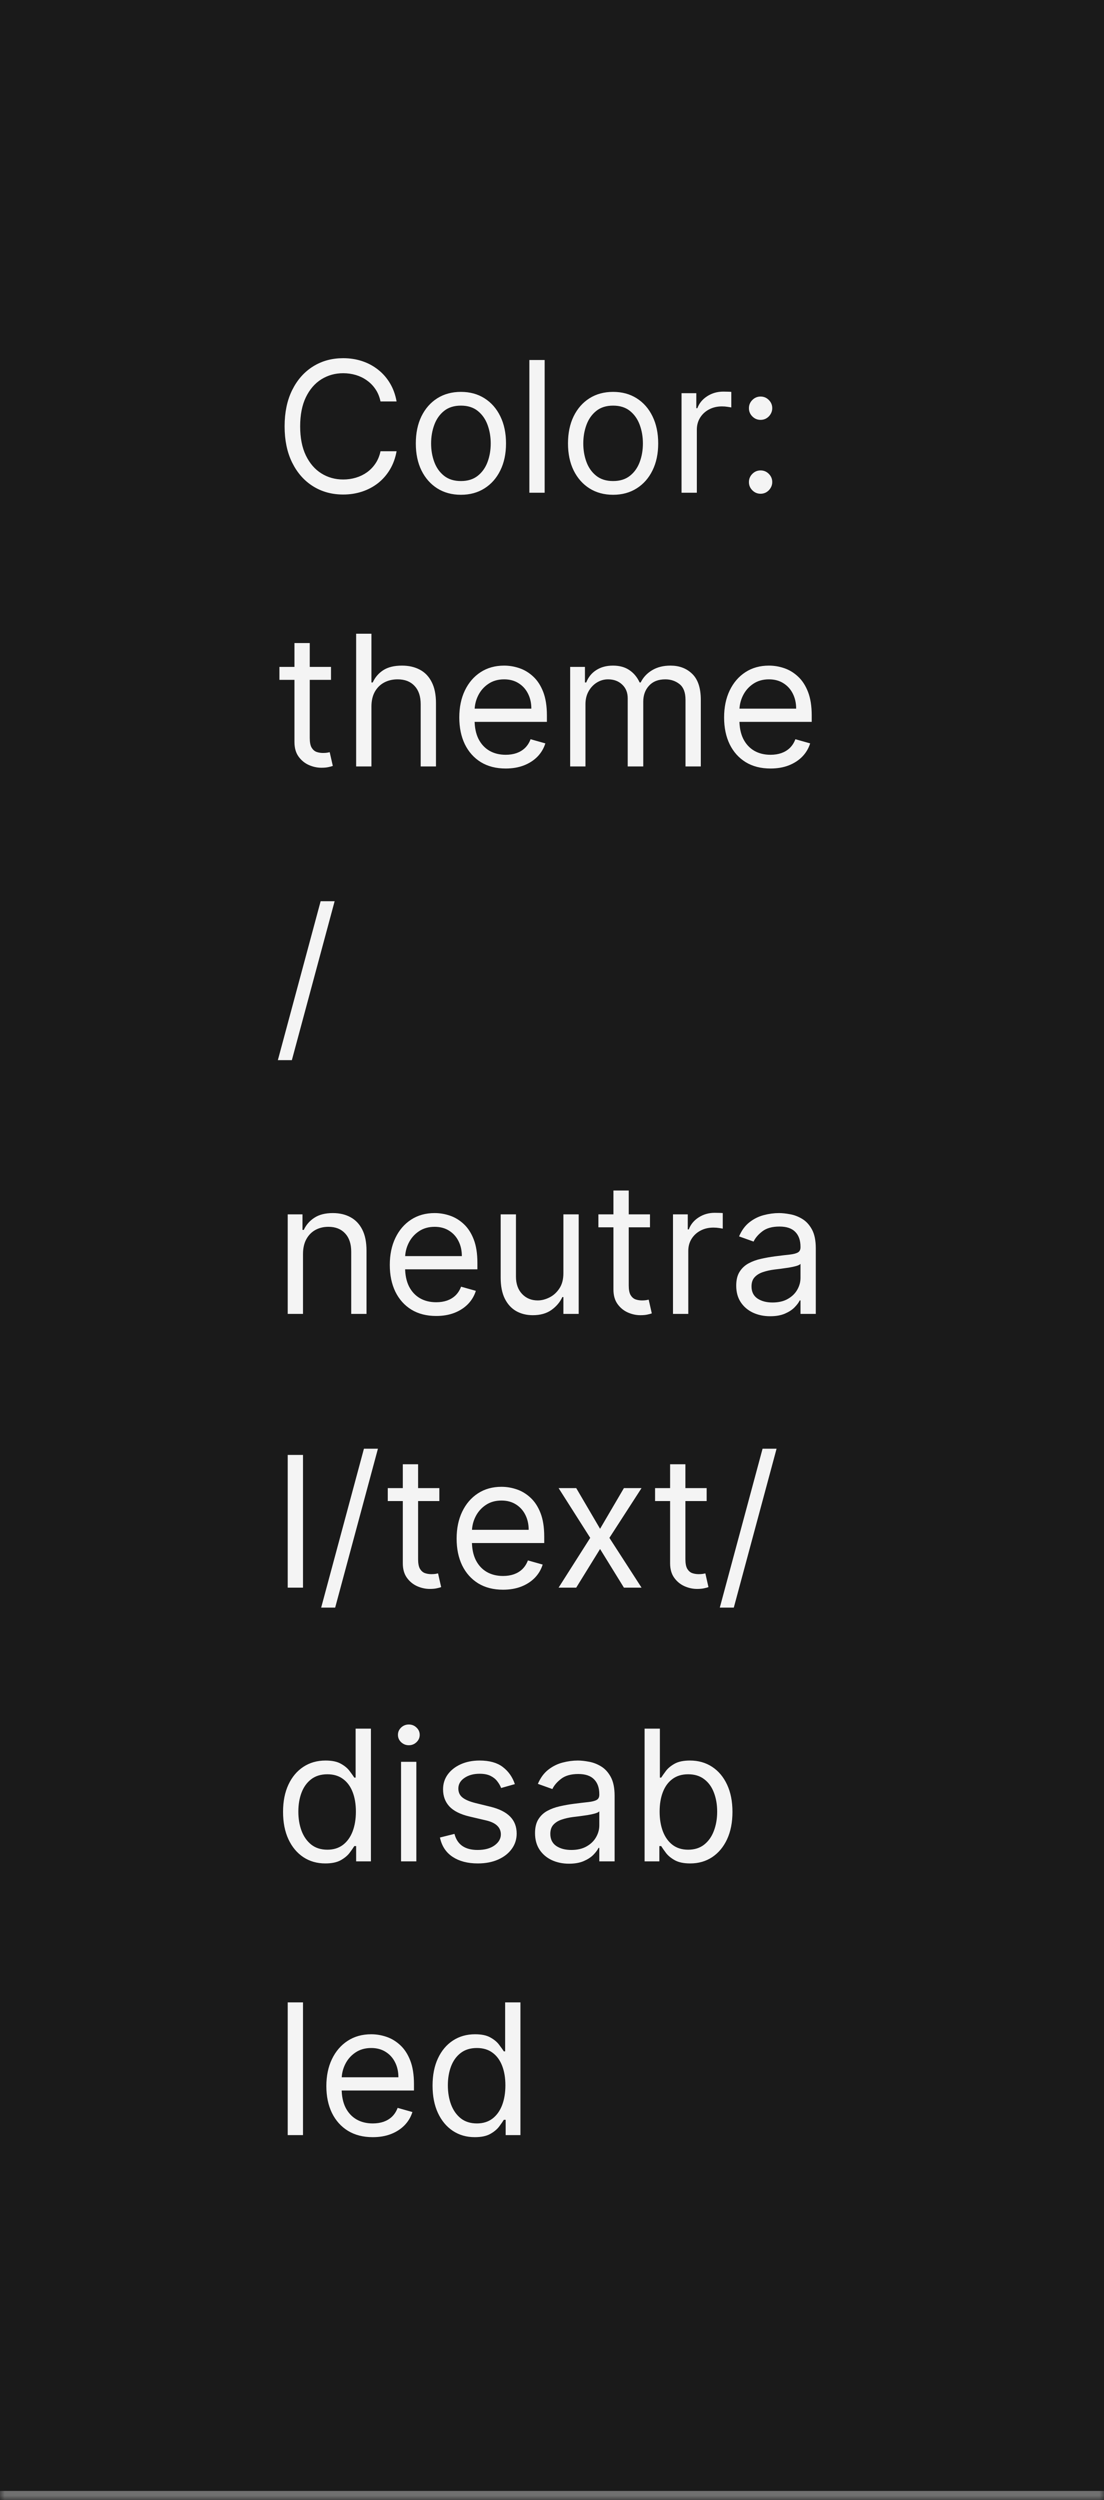 <svg width="121" height="274" viewBox="0 0 121 274" fill="none" xmlns="http://www.w3.org/2000/svg">
<mask id="path-1-inside-1_2144_60848" fill="white">
<path d="M0 0H121V274H0V0Z"/>
</mask>
<path d="M0 0H121V274H0V0Z" fill="#1A1A1A"/>
<path d="M121 273H0V275H121V273Z" fill="#707070" mask="url(#path-1-inside-1_2144_60848)"/>
<path d="M43.466 44H41.705C41.6 43.493 41.418 43.048 41.158 42.665C40.902 42.281 40.59 41.959 40.22 41.699C39.856 41.434 39.451 41.235 39.006 41.102C38.561 40.97 38.097 40.903 37.614 40.903C36.733 40.903 35.935 41.126 35.22 41.571C34.51 42.016 33.944 42.672 33.523 43.538C33.106 44.405 32.898 45.468 32.898 46.727C32.898 47.987 33.106 49.05 33.523 49.916C33.944 50.783 34.51 51.438 35.22 51.883C35.935 52.329 36.733 52.551 37.614 52.551C38.097 52.551 38.561 52.485 39.006 52.352C39.451 52.22 39.856 52.023 40.22 51.763C40.59 51.498 40.902 51.173 41.158 50.79C41.418 50.401 41.6 49.956 41.705 49.455H43.466C43.333 50.198 43.092 50.863 42.742 51.45C42.391 52.037 41.956 52.537 41.435 52.949C40.914 53.356 40.329 53.666 39.68 53.879C39.036 54.092 38.347 54.199 37.614 54.199C36.373 54.199 35.27 53.896 34.304 53.29C33.338 52.684 32.578 51.822 32.024 50.705C31.47 49.587 31.193 48.261 31.193 46.727C31.193 45.193 31.47 43.867 32.024 42.75C32.578 41.633 33.338 40.771 34.304 40.165C35.27 39.559 36.373 39.256 37.614 39.256C38.347 39.256 39.036 39.362 39.68 39.575C40.329 39.788 40.914 40.101 41.435 40.513C41.956 40.92 42.391 41.417 42.742 42.004C43.092 42.587 43.333 43.252 43.466 44ZM50.517 54.227C49.532 54.227 48.668 53.993 47.924 53.524C47.186 53.055 46.608 52.4 46.191 51.557C45.779 50.714 45.574 49.729 45.574 48.602C45.574 47.466 45.779 46.474 46.191 45.626C46.608 44.779 47.186 44.121 47.924 43.652C48.668 43.183 49.532 42.949 50.517 42.949C51.502 42.949 52.363 43.183 53.102 43.652C53.845 44.121 54.423 44.779 54.835 45.626C55.252 46.474 55.46 47.466 55.46 48.602C55.46 49.729 55.252 50.714 54.835 51.557C54.423 52.4 53.845 53.055 53.102 53.524C52.363 53.993 51.502 54.227 50.517 54.227ZM50.517 52.722C51.265 52.722 51.88 52.53 52.363 52.146C52.846 51.763 53.204 51.258 53.436 50.633C53.668 50.008 53.784 49.331 53.784 48.602C53.784 47.873 53.668 47.194 53.436 46.564C53.204 45.934 52.846 45.425 52.363 45.037C51.88 44.649 51.265 44.455 50.517 44.455C49.769 44.455 49.153 44.649 48.67 45.037C48.187 45.425 47.83 45.934 47.598 46.564C47.366 47.194 47.25 47.873 47.25 48.602C47.25 49.331 47.366 50.008 47.598 50.633C47.83 51.258 48.187 51.763 48.67 52.146C49.153 52.53 49.769 52.722 50.517 52.722ZM59.695 39.455V54H58.019V39.455H59.695ZM67.196 54.227C66.212 54.227 65.347 53.993 64.604 53.524C63.865 53.055 63.288 52.4 62.871 51.557C62.459 50.714 62.253 49.729 62.253 48.602C62.253 47.466 62.459 46.474 62.871 45.626C63.288 44.779 63.865 44.121 64.604 43.652C65.347 43.183 66.212 42.949 67.196 42.949C68.181 42.949 69.043 43.183 69.782 43.652C70.525 44.121 71.103 44.779 71.515 45.626C71.931 46.474 72.14 47.466 72.14 48.602C72.14 49.729 71.931 50.714 71.515 51.557C71.103 52.4 70.525 53.055 69.782 53.524C69.043 53.993 68.181 54.227 67.196 54.227ZM67.196 52.722C67.945 52.722 68.56 52.53 69.043 52.146C69.526 51.763 69.883 51.258 70.115 50.633C70.347 50.008 70.463 49.331 70.463 48.602C70.463 47.873 70.347 47.194 70.115 46.564C69.883 45.934 69.526 45.425 69.043 45.037C68.56 44.649 67.945 44.455 67.196 44.455C66.448 44.455 65.833 44.649 65.35 45.037C64.867 45.425 64.509 45.934 64.277 46.564C64.045 47.194 63.929 47.873 63.929 48.602C63.929 49.331 64.045 50.008 64.277 50.633C64.509 51.258 64.867 51.763 65.35 52.146C65.833 52.53 66.448 52.722 67.196 52.722ZM74.698 54V43.091H76.317V44.739H76.431C76.63 44.199 76.99 43.761 77.511 43.425C78.031 43.089 78.619 42.92 79.272 42.92C79.395 42.92 79.549 42.923 79.734 42.928C79.918 42.932 80.058 42.939 80.153 42.949V44.653C80.096 44.639 79.966 44.618 79.762 44.59C79.563 44.556 79.353 44.54 79.13 44.54C78.6 44.54 78.126 44.651 77.71 44.874C77.298 45.091 76.971 45.394 76.729 45.783C76.493 46.166 76.374 46.604 76.374 47.097V54H74.698ZM83.361 54.114C83.011 54.114 82.71 53.988 82.459 53.737C82.208 53.486 82.083 53.186 82.083 52.835C82.083 52.485 82.208 52.184 82.459 51.933C82.71 51.682 83.011 51.557 83.361 51.557C83.712 51.557 84.012 51.682 84.263 51.933C84.514 52.184 84.64 52.485 84.64 52.835C84.64 53.067 84.58 53.28 84.462 53.474C84.348 53.669 84.195 53.825 84 53.943C83.811 54.057 83.598 54.114 83.361 54.114ZM83.361 46.017C83.011 46.017 82.71 45.892 82.459 45.641C82.208 45.39 82.083 45.089 82.083 44.739C82.083 44.388 82.208 44.088 82.459 43.837C82.71 43.586 83.011 43.46 83.361 43.46C83.712 43.46 84.012 43.586 84.263 43.837C84.514 44.088 84.64 44.388 84.64 44.739C84.64 44.971 84.58 45.184 84.462 45.378C84.348 45.572 84.195 45.728 84 45.847C83.811 45.96 83.598 46.017 83.361 46.017ZM36.278 73.091V74.511H30.625V73.091H36.278ZM32.273 70.477H33.949V80.875C33.949 81.349 34.017 81.704 34.155 81.94C34.297 82.172 34.477 82.329 34.695 82.409C34.917 82.485 35.151 82.523 35.398 82.523C35.582 82.523 35.734 82.513 35.852 82.494C35.971 82.471 36.065 82.452 36.136 82.438L36.477 83.943C36.364 83.986 36.205 84.028 36.001 84.071C35.798 84.118 35.54 84.142 35.227 84.142C34.754 84.142 34.29 84.04 33.835 83.837C33.385 83.633 33.011 83.323 32.713 82.906C32.419 82.49 32.273 81.964 32.273 81.329V70.477ZM40.71 77.438V84H39.034V69.454H40.71V74.796H40.852C41.108 74.232 41.492 73.785 42.003 73.453C42.519 73.117 43.206 72.949 44.062 72.949C44.806 72.949 45.457 73.098 46.016 73.396C46.574 73.69 47.008 74.142 47.315 74.753C47.628 75.359 47.784 76.131 47.784 77.068V84H46.108V77.182C46.108 76.315 45.883 75.645 45.433 75.172C44.988 74.694 44.37 74.454 43.58 74.454C43.03 74.454 42.538 74.57 42.102 74.803C41.671 75.035 41.331 75.373 41.08 75.818C40.833 76.263 40.71 76.803 40.71 77.438ZM55.424 84.227C54.373 84.227 53.467 83.995 52.704 83.531C51.947 83.062 51.362 82.409 50.95 81.571C50.543 80.728 50.339 79.748 50.339 78.631C50.339 77.513 50.543 76.528 50.95 75.676C51.362 74.819 51.935 74.151 52.669 73.673C53.407 73.19 54.269 72.949 55.254 72.949C55.822 72.949 56.383 73.044 56.937 73.233C57.491 73.422 57.995 73.73 58.45 74.156C58.904 74.578 59.267 75.136 59.537 75.832C59.806 76.528 59.941 77.385 59.941 78.403V79.114H51.532V77.665H58.237C58.237 77.049 58.114 76.5 57.867 76.017C57.626 75.534 57.28 75.153 56.831 74.874C56.386 74.594 55.86 74.454 55.254 74.454C54.586 74.454 54.009 74.62 53.521 74.952C53.038 75.278 52.666 75.704 52.406 76.23C52.145 76.756 52.015 77.319 52.015 77.921V78.886C52.015 79.71 52.157 80.409 52.441 80.981C52.73 81.55 53.13 81.983 53.642 82.281C54.153 82.575 54.747 82.722 55.424 82.722C55.865 82.722 56.262 82.66 56.617 82.537C56.977 82.409 57.288 82.22 57.548 81.969C57.808 81.713 58.01 81.396 58.152 81.017L59.771 81.472C59.6 82.021 59.314 82.504 58.912 82.921C58.509 83.332 58.012 83.654 57.42 83.886C56.828 84.114 56.163 84.227 55.424 84.227ZM62.491 84V73.091H64.11V74.796H64.252C64.48 74.213 64.847 73.761 65.353 73.439C65.86 73.112 66.468 72.949 67.179 72.949C67.898 72.949 68.497 73.112 68.975 73.439C69.459 73.761 69.835 74.213 70.105 74.796H70.218C70.498 74.232 70.917 73.785 71.475 73.453C72.034 73.117 72.704 72.949 73.485 72.949C74.461 72.949 75.259 73.254 75.879 73.865C76.499 74.471 76.809 75.416 76.809 76.699V84H75.133V76.699C75.133 75.894 74.913 75.319 74.473 74.973C74.032 74.627 73.514 74.454 72.917 74.454C72.15 74.454 71.556 74.687 71.135 75.151C70.713 75.61 70.502 76.192 70.502 76.898V84H68.798V76.528C68.798 75.908 68.597 75.409 68.194 75.03C67.792 74.646 67.273 74.454 66.639 74.454C66.203 74.454 65.796 74.57 65.417 74.803C65.043 75.035 64.74 75.356 64.508 75.769C64.281 76.176 64.167 76.647 64.167 77.182V84H62.491ZM84.448 84.227C83.397 84.227 82.49 83.995 81.728 83.531C80.97 83.062 80.385 82.409 79.973 81.571C79.566 80.728 79.363 79.748 79.363 78.631C79.363 77.513 79.566 76.528 79.973 75.676C80.385 74.819 80.958 74.151 81.692 73.673C82.431 73.19 83.293 72.949 84.277 72.949C84.846 72.949 85.407 73.044 85.961 73.233C86.515 73.422 87.019 73.73 87.473 74.156C87.928 74.578 88.29 75.136 88.56 75.832C88.83 76.528 88.965 77.385 88.965 78.403V79.114H80.556V77.665H87.26C87.26 77.049 87.137 76.5 86.891 76.017C86.65 75.534 86.304 75.153 85.854 74.874C85.409 74.594 84.883 74.454 84.277 74.454C83.61 74.454 83.032 74.62 82.544 74.952C82.061 75.278 81.69 75.704 81.429 76.23C81.169 76.756 81.039 77.319 81.039 77.921V78.886C81.039 79.71 81.181 80.409 81.465 80.981C81.754 81.55 82.154 81.983 82.665 82.281C83.177 82.575 83.771 82.722 84.448 82.722C84.888 82.722 85.286 82.66 85.641 82.537C86.001 82.409 86.311 82.22 86.571 81.969C86.832 81.713 87.033 81.396 87.175 81.017L88.794 81.472C88.624 82.021 88.338 82.504 87.935 82.921C87.533 83.332 87.035 83.654 86.444 83.886C85.852 84.114 85.186 84.227 84.448 84.227ZM36.676 98.773L31.989 116.188H30.454L35.142 98.773H36.676ZM33.21 137.438V144H31.534V133.091H33.153V134.795H33.295C33.551 134.241 33.939 133.796 34.46 133.46C34.981 133.119 35.653 132.949 36.477 132.949C37.216 132.949 37.862 133.1 38.416 133.403C38.97 133.702 39.401 134.156 39.709 134.767C40.017 135.373 40.17 136.14 40.17 137.068V144H38.494V137.182C38.494 136.325 38.272 135.657 37.827 135.179C37.382 134.696 36.771 134.455 35.994 134.455C35.459 134.455 34.981 134.571 34.56 134.803C34.143 135.035 33.814 135.373 33.572 135.818C33.331 136.263 33.21 136.803 33.21 137.438ZM47.807 144.227C46.756 144.227 45.849 143.995 45.087 143.531C44.329 143.062 43.745 142.409 43.333 141.571C42.925 140.728 42.722 139.748 42.722 138.631C42.722 137.513 42.925 136.528 43.333 135.676C43.745 134.819 44.318 134.152 45.051 133.673C45.79 133.19 46.652 132.949 47.637 132.949C48.205 132.949 48.766 133.044 49.32 133.233C49.874 133.422 50.378 133.73 50.833 134.156C51.287 134.578 51.65 135.136 51.919 135.832C52.189 136.528 52.324 137.385 52.324 138.403V139.114H43.915V137.665H50.62C50.62 137.049 50.497 136.5 50.25 136.017C50.009 135.534 49.663 135.153 49.213 134.874C48.768 134.594 48.243 134.455 47.637 134.455C46.969 134.455 46.392 134.62 45.904 134.952C45.421 135.278 45.049 135.705 44.789 136.23C44.528 136.756 44.398 137.319 44.398 137.92V138.886C44.398 139.71 44.54 140.409 44.824 140.982C45.113 141.55 45.513 141.983 46.025 142.281C46.536 142.575 47.13 142.722 47.807 142.722C48.248 142.722 48.645 142.66 49 142.537C49.36 142.409 49.67 142.22 49.931 141.969C50.191 141.713 50.392 141.396 50.534 141.017L52.154 141.472C51.983 142.021 51.697 142.504 51.294 142.92C50.892 143.332 50.395 143.654 49.803 143.886C49.211 144.114 48.546 144.227 47.807 144.227ZM61.749 139.54V133.091H63.425V144H61.749V142.153H61.635C61.38 142.707 60.982 143.179 60.442 143.567C59.902 143.95 59.221 144.142 58.397 144.142C57.715 144.142 57.109 143.993 56.578 143.695C56.048 143.392 55.632 142.937 55.328 142.331C55.025 141.72 54.874 140.951 54.874 140.023V133.091H56.55V139.909C56.55 140.705 56.773 141.339 57.218 141.812C57.667 142.286 58.24 142.523 58.936 142.523C59.353 142.523 59.777 142.416 60.208 142.203C60.643 141.99 61.008 141.663 61.301 141.223C61.6 140.783 61.749 140.222 61.749 139.54ZM71.239 133.091V134.511H65.586V133.091H71.239ZM67.234 130.477H68.91V140.875C68.91 141.348 68.978 141.704 69.116 141.94C69.258 142.172 69.438 142.329 69.656 142.409C69.878 142.485 70.112 142.523 70.359 142.523C70.543 142.523 70.695 142.513 70.813 142.494C70.932 142.471 71.026 142.452 71.097 142.438L71.438 143.943C71.325 143.986 71.166 144.028 70.962 144.071C70.759 144.118 70.501 144.142 70.188 144.142C69.715 144.142 69.251 144.04 68.796 143.837C68.346 143.633 67.972 143.323 67.674 142.906C67.38 142.49 67.234 141.964 67.234 141.33V130.477ZM73.761 144V133.091H75.38V134.739H75.494C75.692 134.199 76.052 133.761 76.573 133.425C77.094 133.089 77.681 132.92 78.335 132.92C78.458 132.92 78.612 132.923 78.796 132.928C78.981 132.932 79.121 132.939 79.215 132.949V134.653C79.158 134.639 79.028 134.618 78.825 134.589C78.626 134.556 78.415 134.54 78.192 134.54C77.662 134.54 77.189 134.651 76.772 134.874C76.36 135.091 76.033 135.394 75.792 135.783C75.555 136.166 75.437 136.604 75.437 137.097V144H73.761ZM84.412 144.256C83.721 144.256 83.094 144.125 82.53 143.865C81.967 143.6 81.519 143.219 81.188 142.722C80.856 142.22 80.691 141.614 80.691 140.903C80.691 140.278 80.814 139.772 81.06 139.384C81.306 138.991 81.635 138.683 82.047 138.46C82.459 138.238 82.914 138.072 83.411 137.963C83.913 137.849 84.417 137.759 84.924 137.693C85.587 137.608 86.124 137.544 86.536 137.501C86.953 137.454 87.256 137.376 87.445 137.267C87.639 137.158 87.736 136.969 87.736 136.699V136.642C87.736 135.941 87.544 135.397 87.161 135.009C86.782 134.62 86.207 134.426 85.435 134.426C84.635 134.426 84.007 134.601 83.553 134.952C83.098 135.302 82.779 135.676 82.594 136.074L81.003 135.506C81.287 134.843 81.666 134.327 82.14 133.957C82.618 133.583 83.139 133.323 83.702 133.176C84.27 133.025 84.829 132.949 85.378 132.949C85.729 132.949 86.131 132.991 86.586 133.077C87.045 133.157 87.488 133.325 87.914 133.581C88.345 133.837 88.702 134.223 88.986 134.739C89.27 135.255 89.412 135.946 89.412 136.812V144H87.736V142.523H87.651C87.537 142.759 87.348 143.013 87.083 143.283C86.818 143.553 86.465 143.782 86.025 143.972C85.584 144.161 85.047 144.256 84.412 144.256ZM84.668 142.75C85.331 142.75 85.89 142.62 86.344 142.359C86.803 142.099 87.149 141.763 87.381 141.351C87.618 140.939 87.736 140.506 87.736 140.051V138.517C87.665 138.602 87.509 138.68 87.267 138.751C87.031 138.818 86.756 138.877 86.444 138.929C86.136 138.976 85.835 139.019 85.541 139.057C85.253 139.09 85.018 139.118 84.838 139.142C84.403 139.199 83.996 139.291 83.617 139.419C83.243 139.542 82.94 139.729 82.708 139.98C82.481 140.226 82.367 140.562 82.367 140.989C82.367 141.571 82.582 142.011 83.013 142.31C83.449 142.603 84 142.75 84.668 142.75ZM33.21 159.455V174H31.534V159.455H33.21ZM41.422 158.773L36.735 176.188H35.201L39.888 158.773H41.422ZM48.153 163.091V164.511H42.5V163.091H48.153ZM44.148 160.477H45.824V170.875C45.824 171.348 45.892 171.704 46.03 171.94C46.172 172.172 46.352 172.329 46.57 172.409C46.792 172.485 47.026 172.523 47.273 172.523C47.457 172.523 47.609 172.513 47.727 172.494C47.846 172.471 47.94 172.452 48.011 172.438L48.352 173.943C48.239 173.986 48.08 174.028 47.876 174.071C47.673 174.118 47.415 174.142 47.102 174.142C46.629 174.142 46.165 174.04 45.71 173.837C45.26 173.633 44.886 173.323 44.588 172.906C44.294 172.49 44.148 171.964 44.148 171.33V160.477ZM55.131 174.227C54.08 174.227 53.173 173.995 52.411 173.531C51.654 173.062 51.069 172.409 50.657 171.571C50.25 170.728 50.046 169.748 50.046 168.631C50.046 167.513 50.25 166.528 50.657 165.676C51.069 164.819 51.642 164.152 52.376 163.673C53.114 163.19 53.976 162.949 54.961 162.949C55.529 162.949 56.09 163.044 56.644 163.233C57.198 163.422 57.702 163.73 58.157 164.156C58.611 164.578 58.974 165.136 59.244 165.832C59.514 166.528 59.648 167.385 59.648 168.403V169.114H51.239V167.665H57.944C57.944 167.049 57.821 166.5 57.575 166.017C57.333 165.534 56.987 165.153 56.538 164.874C56.093 164.594 55.567 164.455 54.961 164.455C54.293 164.455 53.716 164.62 53.228 164.952C52.745 165.278 52.373 165.705 52.113 166.23C51.852 166.756 51.722 167.319 51.722 167.92V168.886C51.722 169.71 51.864 170.409 52.148 170.982C52.437 171.55 52.837 171.983 53.349 172.281C53.86 172.575 54.454 172.722 55.131 172.722C55.572 172.722 55.969 172.66 56.325 172.537C56.684 172.409 56.995 172.22 57.255 171.969C57.515 171.713 57.717 171.396 57.859 171.017L59.478 171.472C59.307 172.021 59.021 172.504 58.619 172.92C58.216 173.332 57.719 173.654 57.127 173.886C56.535 174.114 55.87 174.227 55.131 174.227ZM63.155 163.091L65.769 167.551L68.382 163.091H70.314L66.791 168.545L70.314 174H68.382L65.769 169.767L63.155 174H61.223L64.689 168.545L61.223 163.091H63.155ZM77.45 163.091V164.511H71.797V163.091H77.45ZM73.445 160.477H75.121V170.875C75.121 171.348 75.189 171.704 75.327 171.94C75.469 172.172 75.649 172.329 75.867 172.409C76.089 172.485 76.323 172.523 76.57 172.523C76.754 172.523 76.906 172.513 77.024 172.494C77.142 172.471 77.237 172.452 77.308 172.438L77.649 173.943C77.535 173.986 77.377 174.028 77.173 174.071C76.97 174.118 76.712 174.142 76.399 174.142C75.926 174.142 75.462 174.04 75.007 173.837C74.557 173.633 74.183 173.323 73.885 172.906C73.591 172.49 73.445 171.964 73.445 171.33V160.477ZM85.114 158.773L80.426 176.188H78.892L83.579 158.773H85.114ZM35.653 204.227C34.744 204.227 33.942 203.998 33.246 203.538C32.55 203.074 32.005 202.421 31.612 201.578C31.219 200.731 31.023 199.729 31.023 198.574C31.023 197.428 31.219 196.434 31.612 195.591C32.005 194.748 32.552 194.097 33.253 193.638C33.954 193.179 34.763 192.949 35.682 192.949C36.392 192.949 36.953 193.067 37.365 193.304C37.782 193.536 38.099 193.801 38.317 194.099C38.539 194.393 38.712 194.634 38.835 194.824H38.977V189.455H40.653V204H39.034V202.324H38.835C38.712 202.523 38.537 202.774 38.31 203.077C38.082 203.375 37.758 203.643 37.337 203.879C36.915 204.111 36.354 204.227 35.653 204.227ZM35.881 202.722C36.553 202.722 37.121 202.546 37.585 202.196C38.049 201.841 38.402 201.351 38.644 200.726C38.885 200.096 39.006 199.369 39.006 198.545C39.006 197.731 38.887 197.018 38.651 196.408C38.414 195.792 38.063 195.314 37.599 194.973C37.135 194.627 36.562 194.455 35.881 194.455C35.17 194.455 34.579 194.637 34.105 195.001C33.636 195.361 33.284 195.851 33.047 196.472C32.815 197.087 32.699 197.778 32.699 198.545C32.699 199.322 32.817 200.027 33.054 200.662C33.295 201.292 33.651 201.794 34.119 202.168C34.593 202.537 35.18 202.722 35.881 202.722ZM43.956 204V193.091H45.632V204H43.956ZM44.808 191.273C44.481 191.273 44.2 191.161 43.963 190.939C43.731 190.716 43.615 190.449 43.615 190.136C43.615 189.824 43.731 189.556 43.963 189.334C44.2 189.111 44.481 189 44.808 189C45.135 189 45.414 189.111 45.646 189.334C45.883 189.556 46.001 189.824 46.001 190.136C46.001 190.449 45.883 190.716 45.646 190.939C45.414 191.161 45.135 191.273 44.808 191.273ZM56.429 195.534L54.924 195.96C54.829 195.709 54.689 195.465 54.505 195.229C54.325 194.987 54.078 194.788 53.766 194.632C53.453 194.476 53.053 194.398 52.566 194.398C51.898 194.398 51.342 194.552 50.897 194.859C50.456 195.162 50.236 195.548 50.236 196.017C50.236 196.434 50.388 196.763 50.691 197.004C50.994 197.246 51.467 197.447 52.111 197.608L53.73 198.006C54.706 198.242 55.433 198.605 55.911 199.092C56.389 199.575 56.628 200.198 56.628 200.96C56.628 201.585 56.448 202.144 56.088 202.636C55.733 203.129 55.236 203.517 54.597 203.801C53.958 204.085 53.214 204.227 52.367 204.227C51.254 204.227 50.333 203.986 49.604 203.503C48.875 203.02 48.413 202.314 48.219 201.386L49.81 200.989C49.962 201.576 50.248 202.016 50.669 202.31C51.096 202.603 51.652 202.75 52.338 202.75C53.12 202.75 53.74 202.584 54.199 202.253C54.663 201.917 54.895 201.514 54.895 201.045C54.895 200.667 54.763 200.349 54.498 200.094C54.232 199.833 53.825 199.639 53.276 199.511L51.458 199.085C50.459 198.848 49.725 198.482 49.256 197.984C48.792 197.482 48.56 196.855 48.56 196.102C48.56 195.487 48.733 194.942 49.078 194.469C49.429 193.995 49.905 193.624 50.506 193.354C51.112 193.084 51.799 192.949 52.566 192.949C53.645 192.949 54.493 193.186 55.108 193.659C55.729 194.133 56.169 194.758 56.429 195.534ZM62.361 204.256C61.67 204.256 61.043 204.125 60.479 203.865C59.916 203.6 59.468 203.219 59.137 202.722C58.806 202.22 58.64 201.614 58.64 200.903C58.64 200.278 58.763 199.772 59.009 199.384C59.255 198.991 59.584 198.683 59.996 198.46C60.408 198.238 60.863 198.072 61.36 197.963C61.862 197.849 62.366 197.759 62.873 197.693C63.536 197.608 64.073 197.544 64.485 197.501C64.902 197.454 65.205 197.376 65.394 197.267C65.588 197.158 65.685 196.969 65.685 196.699V196.642C65.685 195.941 65.494 195.397 65.11 195.009C64.731 194.62 64.156 194.426 63.384 194.426C62.584 194.426 61.957 194.601 61.502 194.952C61.048 195.302 60.728 195.676 60.543 196.074L58.952 195.506C59.236 194.843 59.615 194.327 60.089 193.957C60.567 193.583 61.088 193.323 61.651 193.176C62.219 193.025 62.778 192.949 63.327 192.949C63.678 192.949 64.08 192.991 64.535 193.077C64.994 193.157 65.437 193.325 65.863 193.581C66.294 193.837 66.651 194.223 66.935 194.739C67.219 195.255 67.362 195.946 67.362 196.812V204H65.685V202.523H65.6C65.487 202.759 65.297 203.013 65.032 203.283C64.767 203.553 64.414 203.782 63.974 203.972C63.533 204.161 62.996 204.256 62.361 204.256ZM62.617 202.75C63.28 202.75 63.839 202.62 64.293 202.359C64.753 202.099 65.098 201.763 65.33 201.351C65.567 200.939 65.685 200.506 65.685 200.051V198.517C65.614 198.602 65.458 198.68 65.217 198.751C64.98 198.818 64.705 198.877 64.393 198.929C64.085 198.976 63.784 199.019 63.491 199.057C63.202 199.09 62.968 199.118 62.788 199.142C62.352 199.199 61.945 199.291 61.566 199.419C61.192 199.542 60.889 199.729 60.657 199.98C60.43 200.226 60.316 200.562 60.316 200.989C60.316 201.571 60.532 202.011 60.962 202.31C61.398 202.603 61.95 202.75 62.617 202.75ZM70.648 204V189.455H72.324V194.824H72.466C72.589 194.634 72.76 194.393 72.978 194.099C73.2 193.801 73.517 193.536 73.929 193.304C74.346 193.067 74.909 192.949 75.62 192.949C76.538 192.949 77.348 193.179 78.049 193.638C78.749 194.097 79.296 194.748 79.689 195.591C80.082 196.434 80.279 197.428 80.279 198.574C80.279 199.729 80.082 200.731 79.689 201.578C79.296 202.421 78.752 203.074 78.056 203.538C77.36 203.998 76.557 204.227 75.648 204.227C74.947 204.227 74.386 204.111 73.965 203.879C73.543 203.643 73.219 203.375 72.992 203.077C72.765 202.774 72.589 202.523 72.466 202.324H72.267V204H70.648ZM72.296 198.545C72.296 199.369 72.416 200.096 72.658 200.726C72.9 201.351 73.252 201.841 73.716 202.196C74.18 202.546 74.749 202.722 75.421 202.722C76.122 202.722 76.706 202.537 77.175 202.168C77.649 201.794 78.004 201.292 78.24 200.662C78.482 200.027 78.603 199.322 78.603 198.545C78.603 197.778 78.484 197.087 78.248 196.472C78.016 195.851 77.663 195.361 77.189 195.001C76.721 194.637 76.131 194.455 75.421 194.455C74.739 194.455 74.166 194.627 73.702 194.973C73.238 195.314 72.888 195.792 72.651 196.408C72.414 197.018 72.296 197.731 72.296 198.545ZM33.21 219.455V234H31.534V219.455H33.21ZM40.854 234.227C39.803 234.227 38.896 233.995 38.134 233.531C37.376 233.062 36.791 232.409 36.38 231.571C35.972 230.728 35.769 229.748 35.769 228.631C35.769 227.513 35.972 226.528 36.38 225.676C36.791 224.819 37.364 224.152 38.098 223.673C38.837 223.19 39.699 222.949 40.684 222.949C41.252 222.949 41.813 223.044 42.367 223.233C42.921 223.422 43.425 223.73 43.88 224.156C44.334 224.578 44.696 225.136 44.966 225.832C45.236 226.528 45.371 227.385 45.371 228.403V229.114H36.962V227.665H43.666C43.666 227.049 43.543 226.5 43.297 226.017C43.056 225.534 42.71 225.153 42.26 224.874C41.815 224.594 41.29 224.455 40.684 224.455C40.016 224.455 39.438 224.62 38.951 224.952C38.468 225.278 38.096 225.705 37.836 226.23C37.575 226.756 37.445 227.319 37.445 227.92V228.886C37.445 229.71 37.587 230.409 37.871 230.982C38.16 231.55 38.56 231.983 39.071 232.281C39.583 232.575 40.177 232.722 40.854 232.722C41.294 232.722 41.692 232.66 42.047 232.537C42.407 232.409 42.717 232.22 42.978 231.969C43.238 231.713 43.439 231.396 43.581 231.017L45.201 231.472C45.03 232.021 44.744 232.504 44.341 232.92C43.939 233.332 43.442 233.654 42.85 233.886C42.258 234.114 41.593 234.227 40.854 234.227ZM52.04 234.227C51.131 234.227 50.328 233.998 49.633 233.538C48.936 233.074 48.392 232.421 47.999 231.578C47.606 230.731 47.409 229.729 47.409 228.574C47.409 227.428 47.606 226.434 47.999 225.591C48.392 224.748 48.939 224.097 49.64 223.638C50.34 223.179 51.15 222.949 52.069 222.949C52.779 222.949 53.34 223.067 53.752 223.304C54.168 223.536 54.486 223.801 54.703 224.099C54.926 224.393 55.099 224.634 55.222 224.824H55.364V219.455H57.04V234H55.421V232.324H55.222C55.099 232.523 54.924 232.774 54.696 233.077C54.469 233.375 54.145 233.643 53.723 233.879C53.302 234.111 52.741 234.227 52.04 234.227ZM52.267 232.722C52.94 232.722 53.508 232.546 53.972 232.196C54.436 231.841 54.789 231.351 55.03 230.726C55.272 230.096 55.392 229.369 55.392 228.545C55.392 227.731 55.274 227.018 55.037 226.408C54.8 225.792 54.45 225.314 53.986 224.973C53.522 224.627 52.949 224.455 52.267 224.455C51.557 224.455 50.965 224.637 50.492 225.001C50.023 225.361 49.67 225.851 49.434 226.472C49.202 227.087 49.086 227.778 49.086 228.545C49.086 229.322 49.204 230.027 49.441 230.662C49.682 231.292 50.037 231.794 50.506 232.168C50.98 232.537 51.567 232.722 52.267 232.722Z" fill="white" fill-opacity="0.95"/>
</svg>
